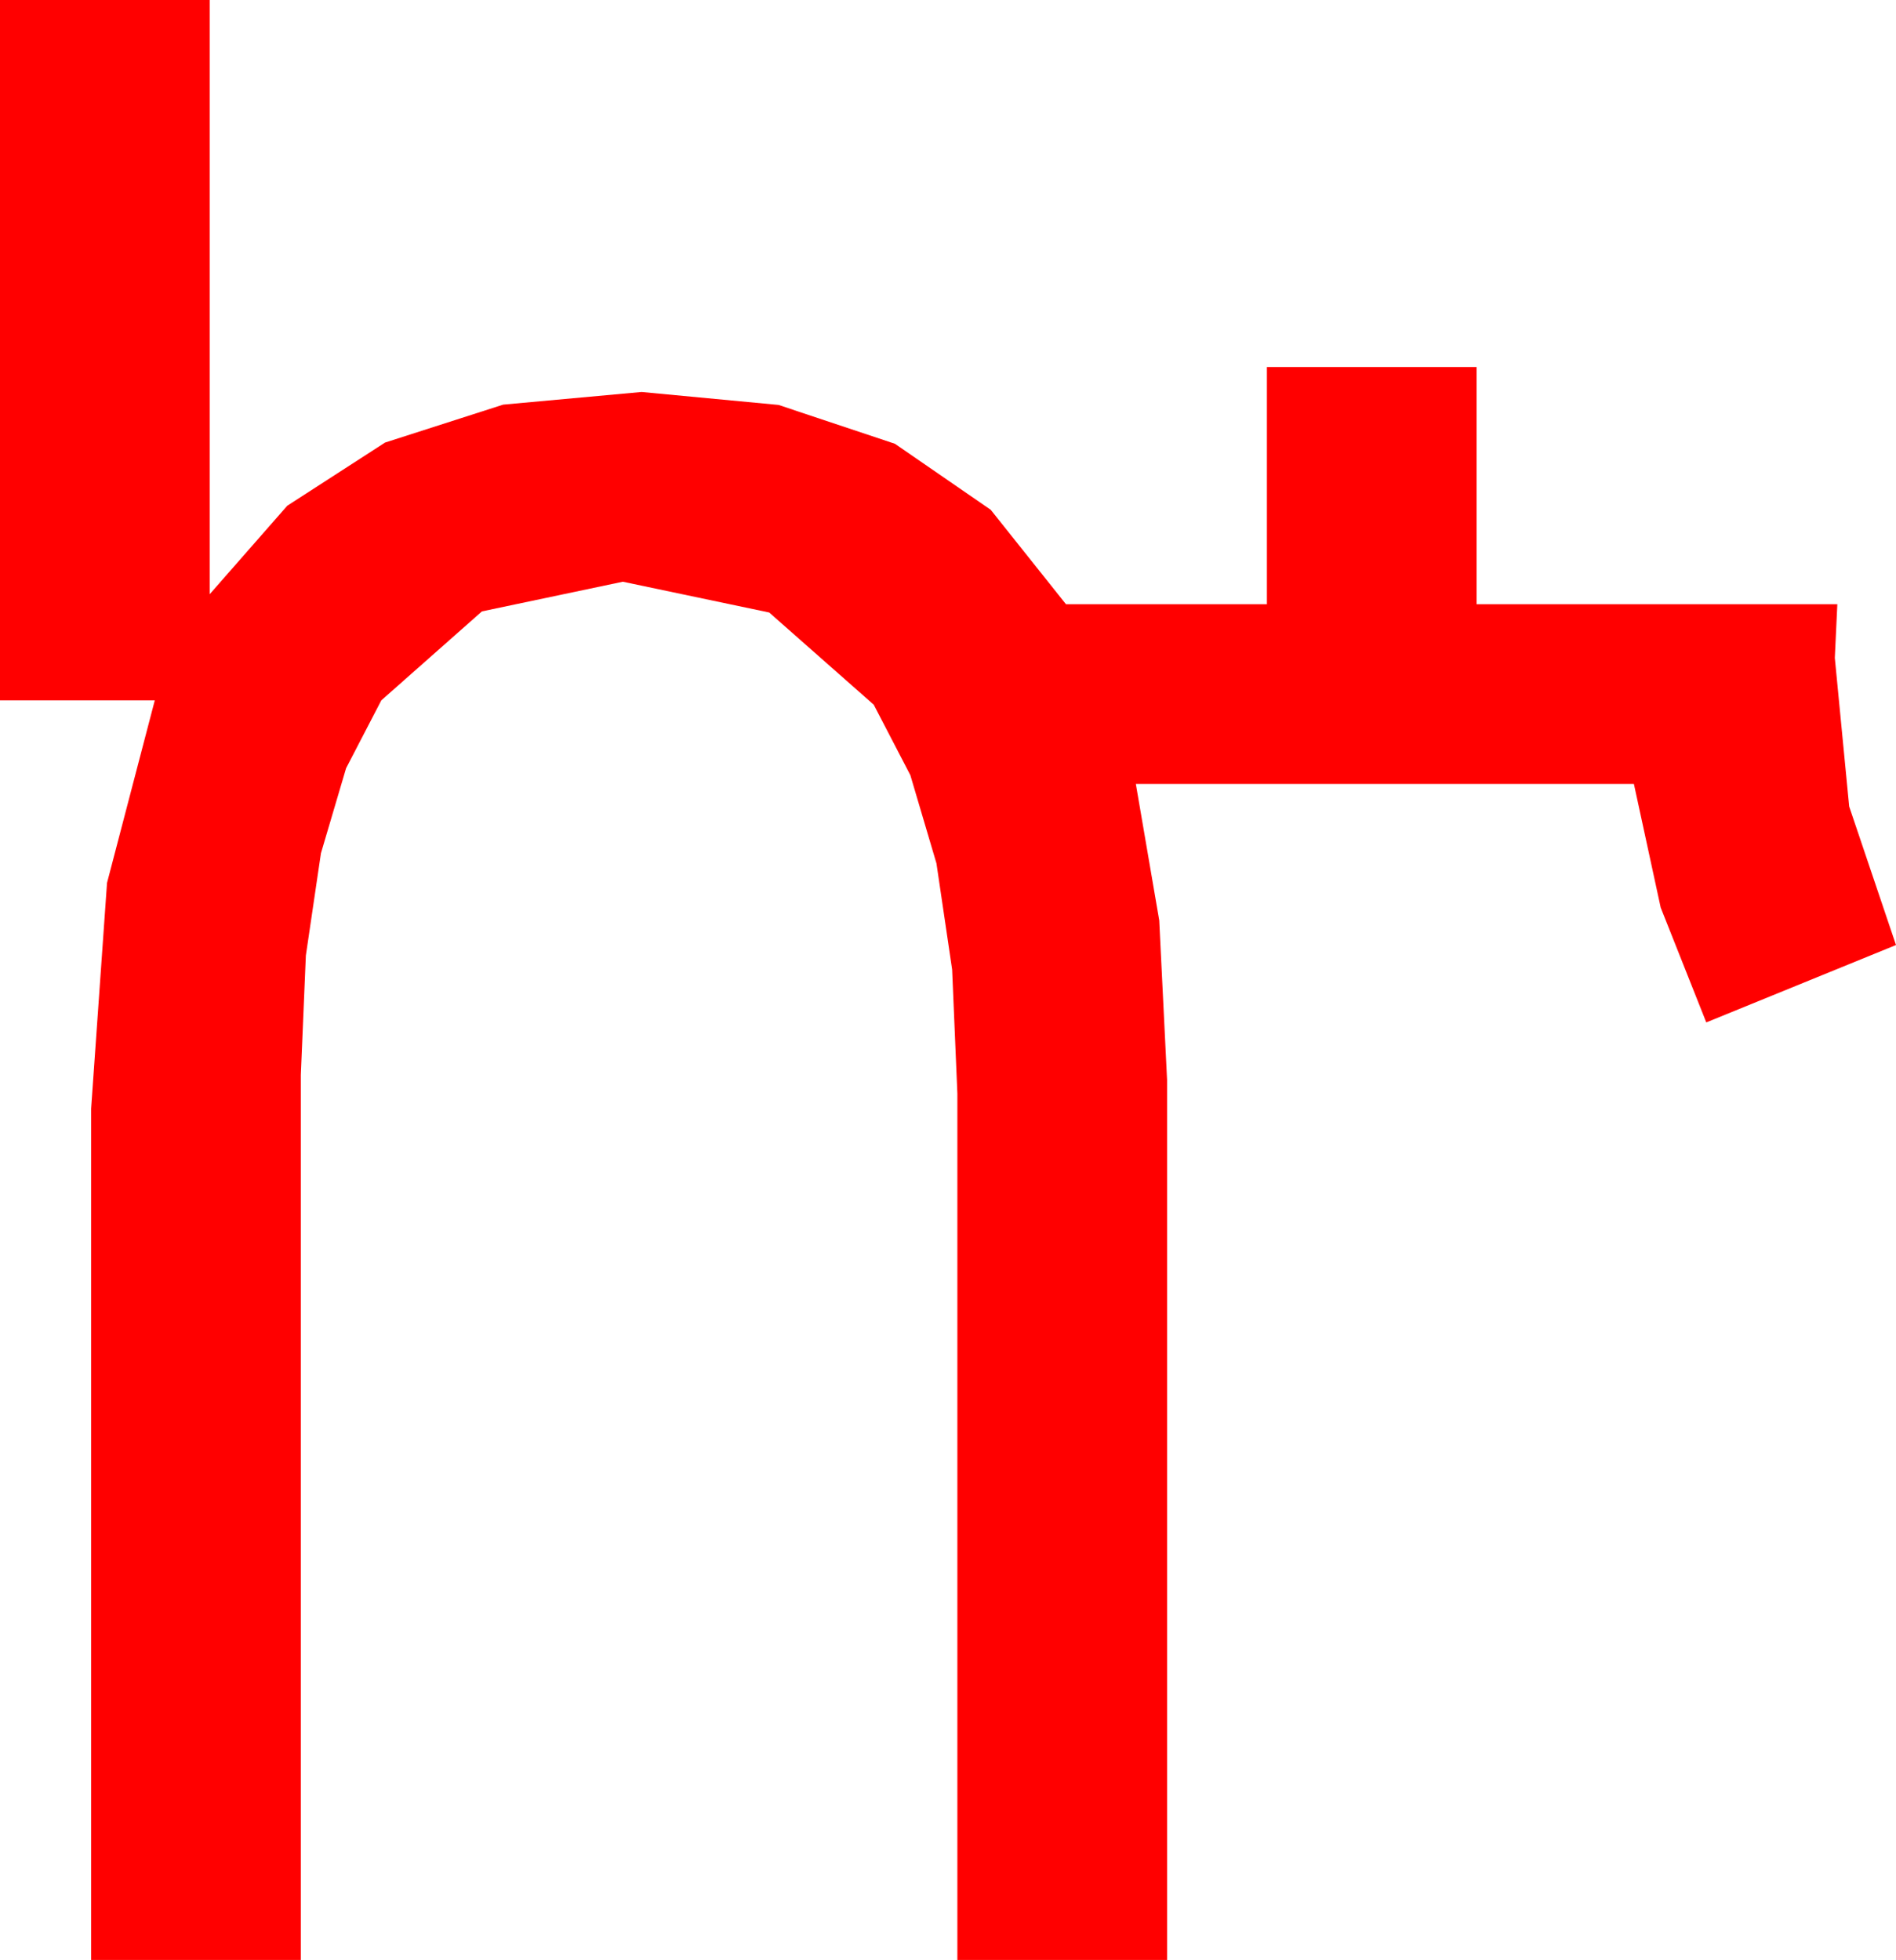 <?xml version="1.0" encoding="utf-8"?>
<!DOCTYPE svg PUBLIC "-//W3C//DTD SVG 1.1//EN" "http://www.w3.org/Graphics/SVG/1.1/DTD/svg11.dtd">
<svg width="44.502" height="45.996" xmlns="http://www.w3.org/2000/svg" xmlns:xlink="http://www.w3.org/1999/xlink" xmlns:xml="http://www.w3.org/XML/1998/namespace" version="1.1">
  <g>
    <g>
      <path style="fill:#FF0000;fill-opacity:1" d="M0,0L4.922,0 4.922,13.945 6.742,11.869 9.038,10.386 11.81,9.496 15.059,9.199 18.274,9.503 21.006,10.415 23.254,11.964 25.02,14.18 29.736,14.18 29.736,8.613 34.658,8.613 34.658,14.18 43.125,14.18 43.066,15.439 43.403,18.926 44.502,22.178 40.049,23.994 38.979,21.299 38.35,18.398 26.66,18.398 27.209,21.599 27.393,25.342 27.393,45.996 22.471,45.996 22.471,25.664 22.348,22.754 21.98,20.262 21.367,18.191 20.508,16.538 18.054,14.374 14.619,13.652 11.312,14.348 8.95,16.436 8.123,18.029 7.533,20.024 7.179,22.423 7.061,25.225 7.061,45.996 2.139,45.996 2.139,26.016 2.512,20.72 3.633,16.436 0,16.436 0,0z" />
    </g>
  </g>
</svg>